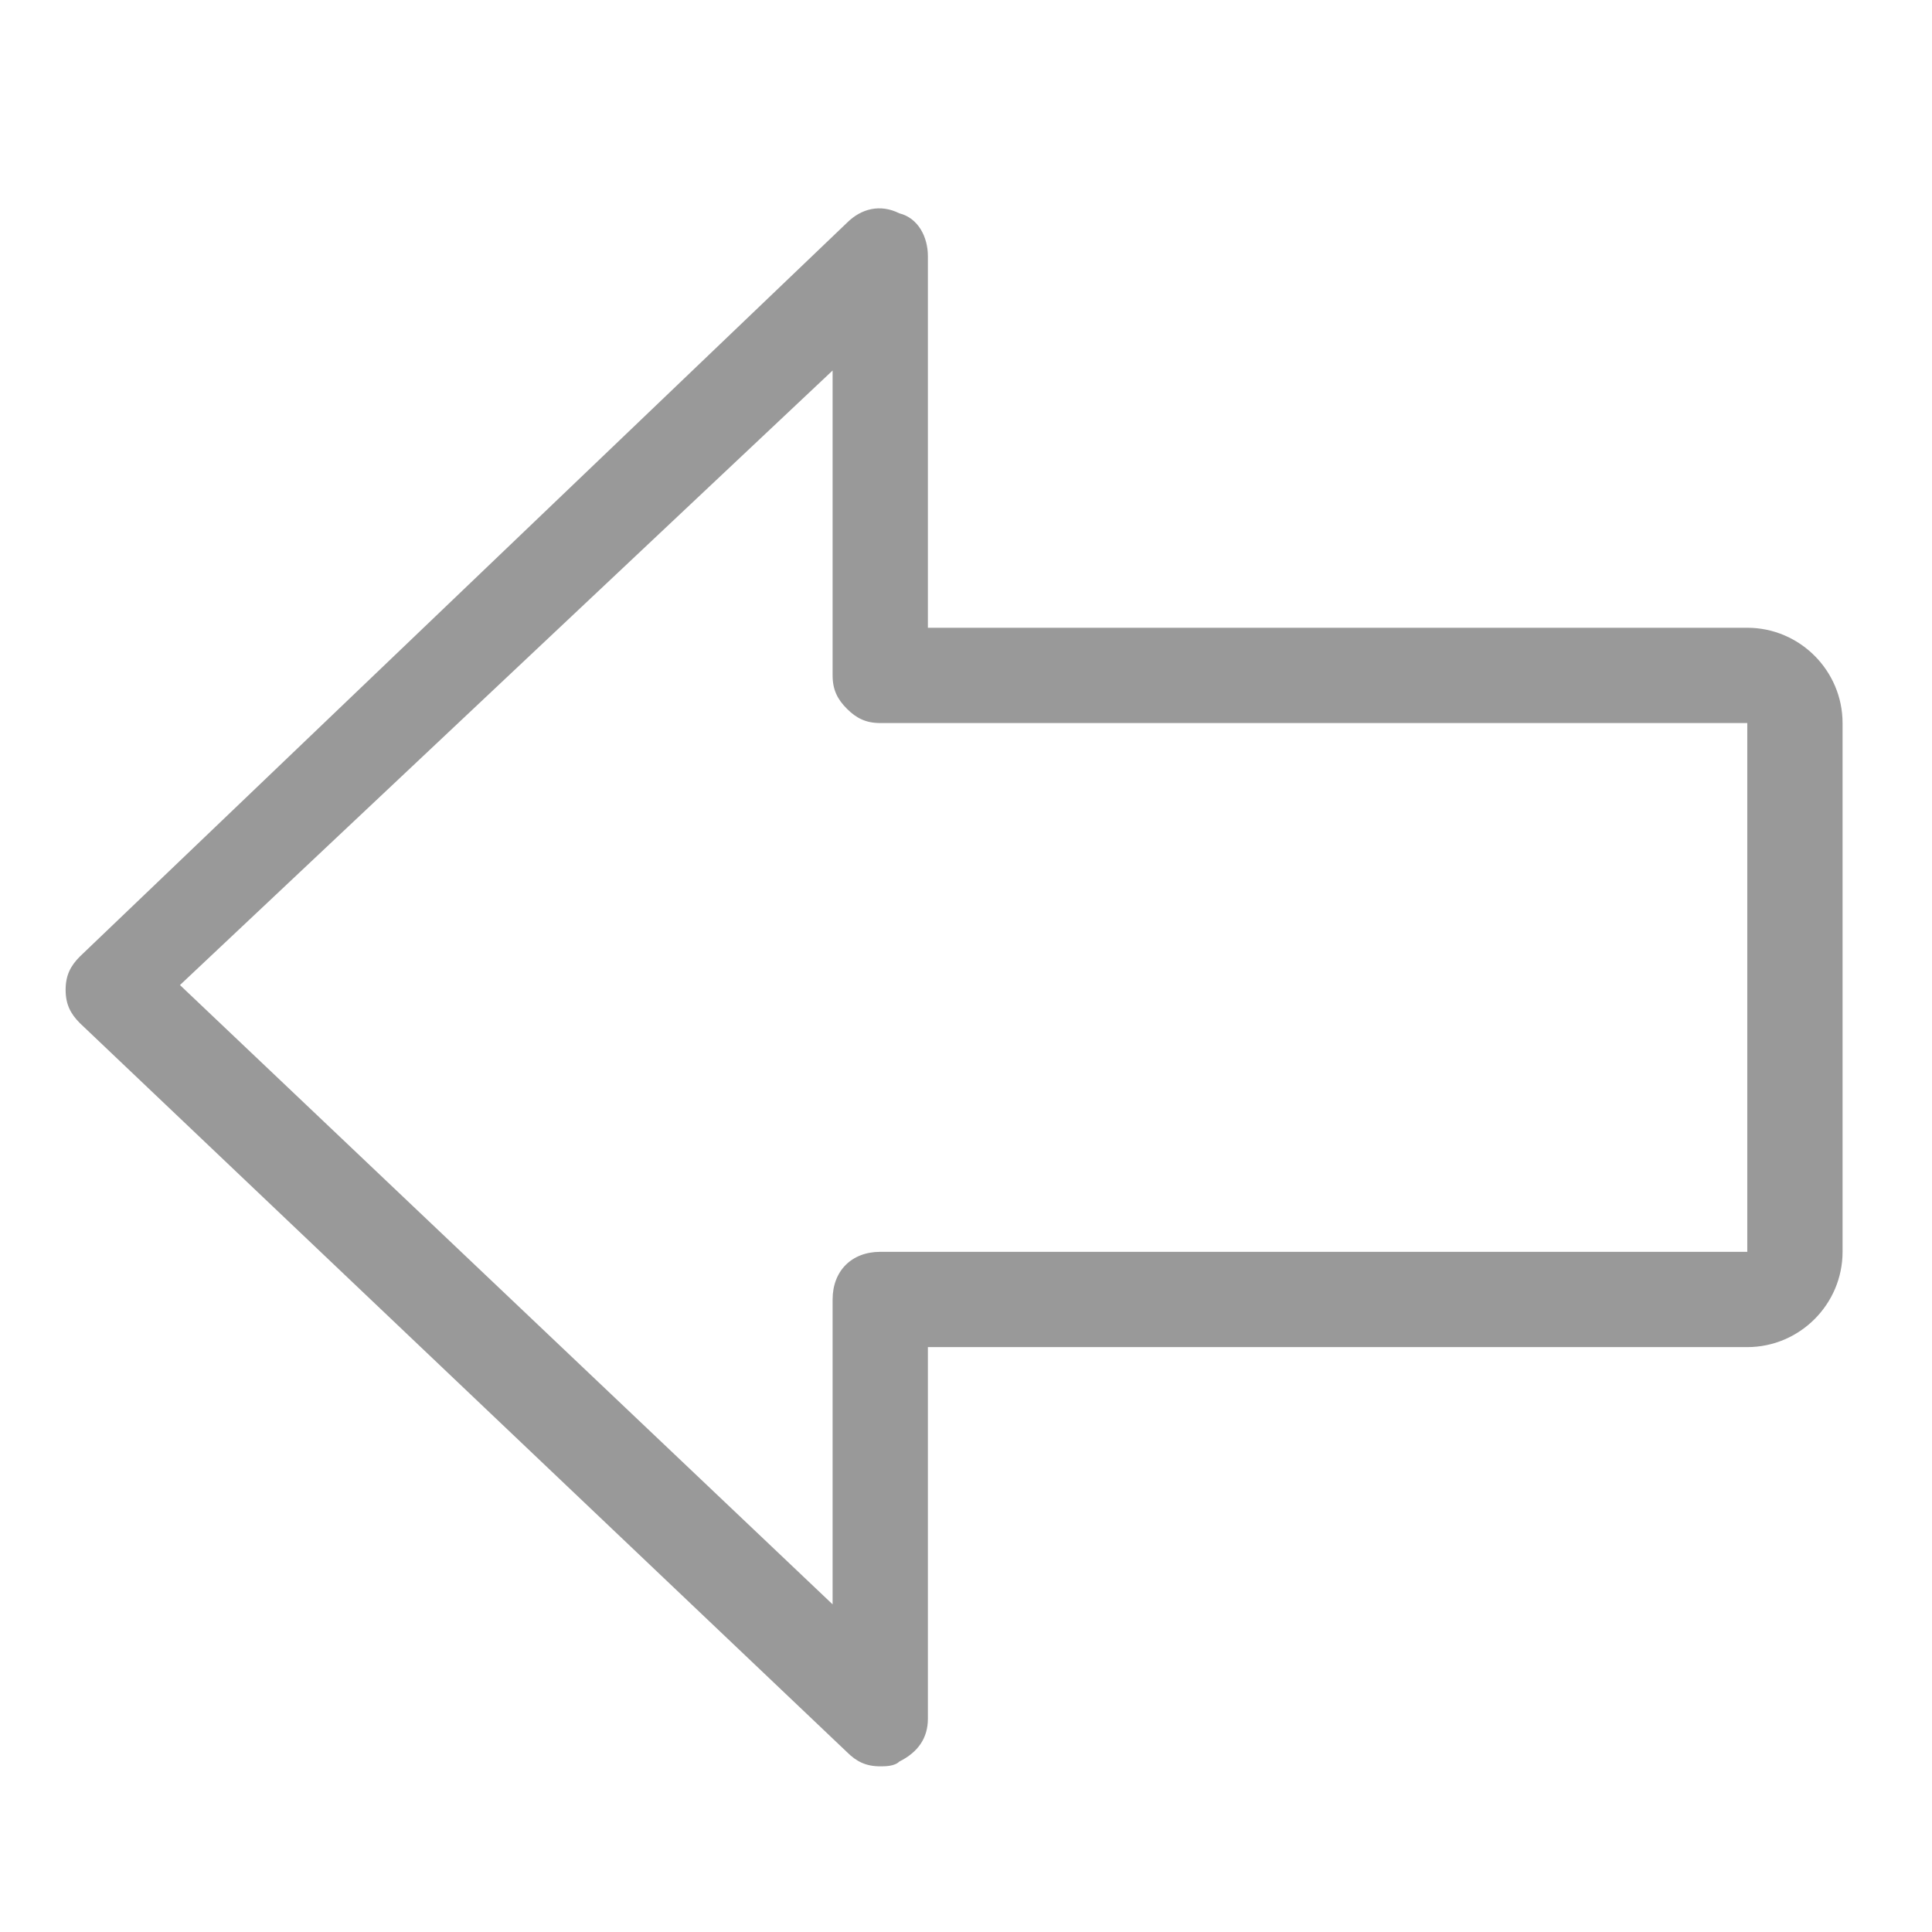 <svg t="1656124002375" class="icon" viewBox="0 0 1024 1024" version="1.1" xmlns="http://www.w3.org/2000/svg" p-id="21951" width="128" height="128"><path d="M34.781 524.625c0 7.575 2.525 12.625 7.575 17.675l406.52 386.32c5.05 5.05 10.1 7.575 17.675 7.575 2.525 0 7.575 0 10.1-2.525 10.1-5.05 15.15-12.625 15.15-22.725V713.997h434.294c27.775 0 50.499-22.725 50.499-50.499V383.227c0-27.775-22.725-50.499-50.499-50.499H491.8v-196.947c0-10.1-5.05-20.2-15.15-22.725-10.1-5.05-20.2-2.525-27.775 5.05L42.356 506.95c-5.05 5.05-7.575 10.1-7.575 17.675z m406.52-328.246v161.598c0 7.575 2.525 12.625 7.575 17.675s10.1 7.575 17.675 7.575h459.544V663.498H466.551c-15.15 0-25.25 10.1-25.25 25.25v161.598l-345.92-328.246 345.92-325.721z" fill="#999999" p-id="21952"></path></svg>